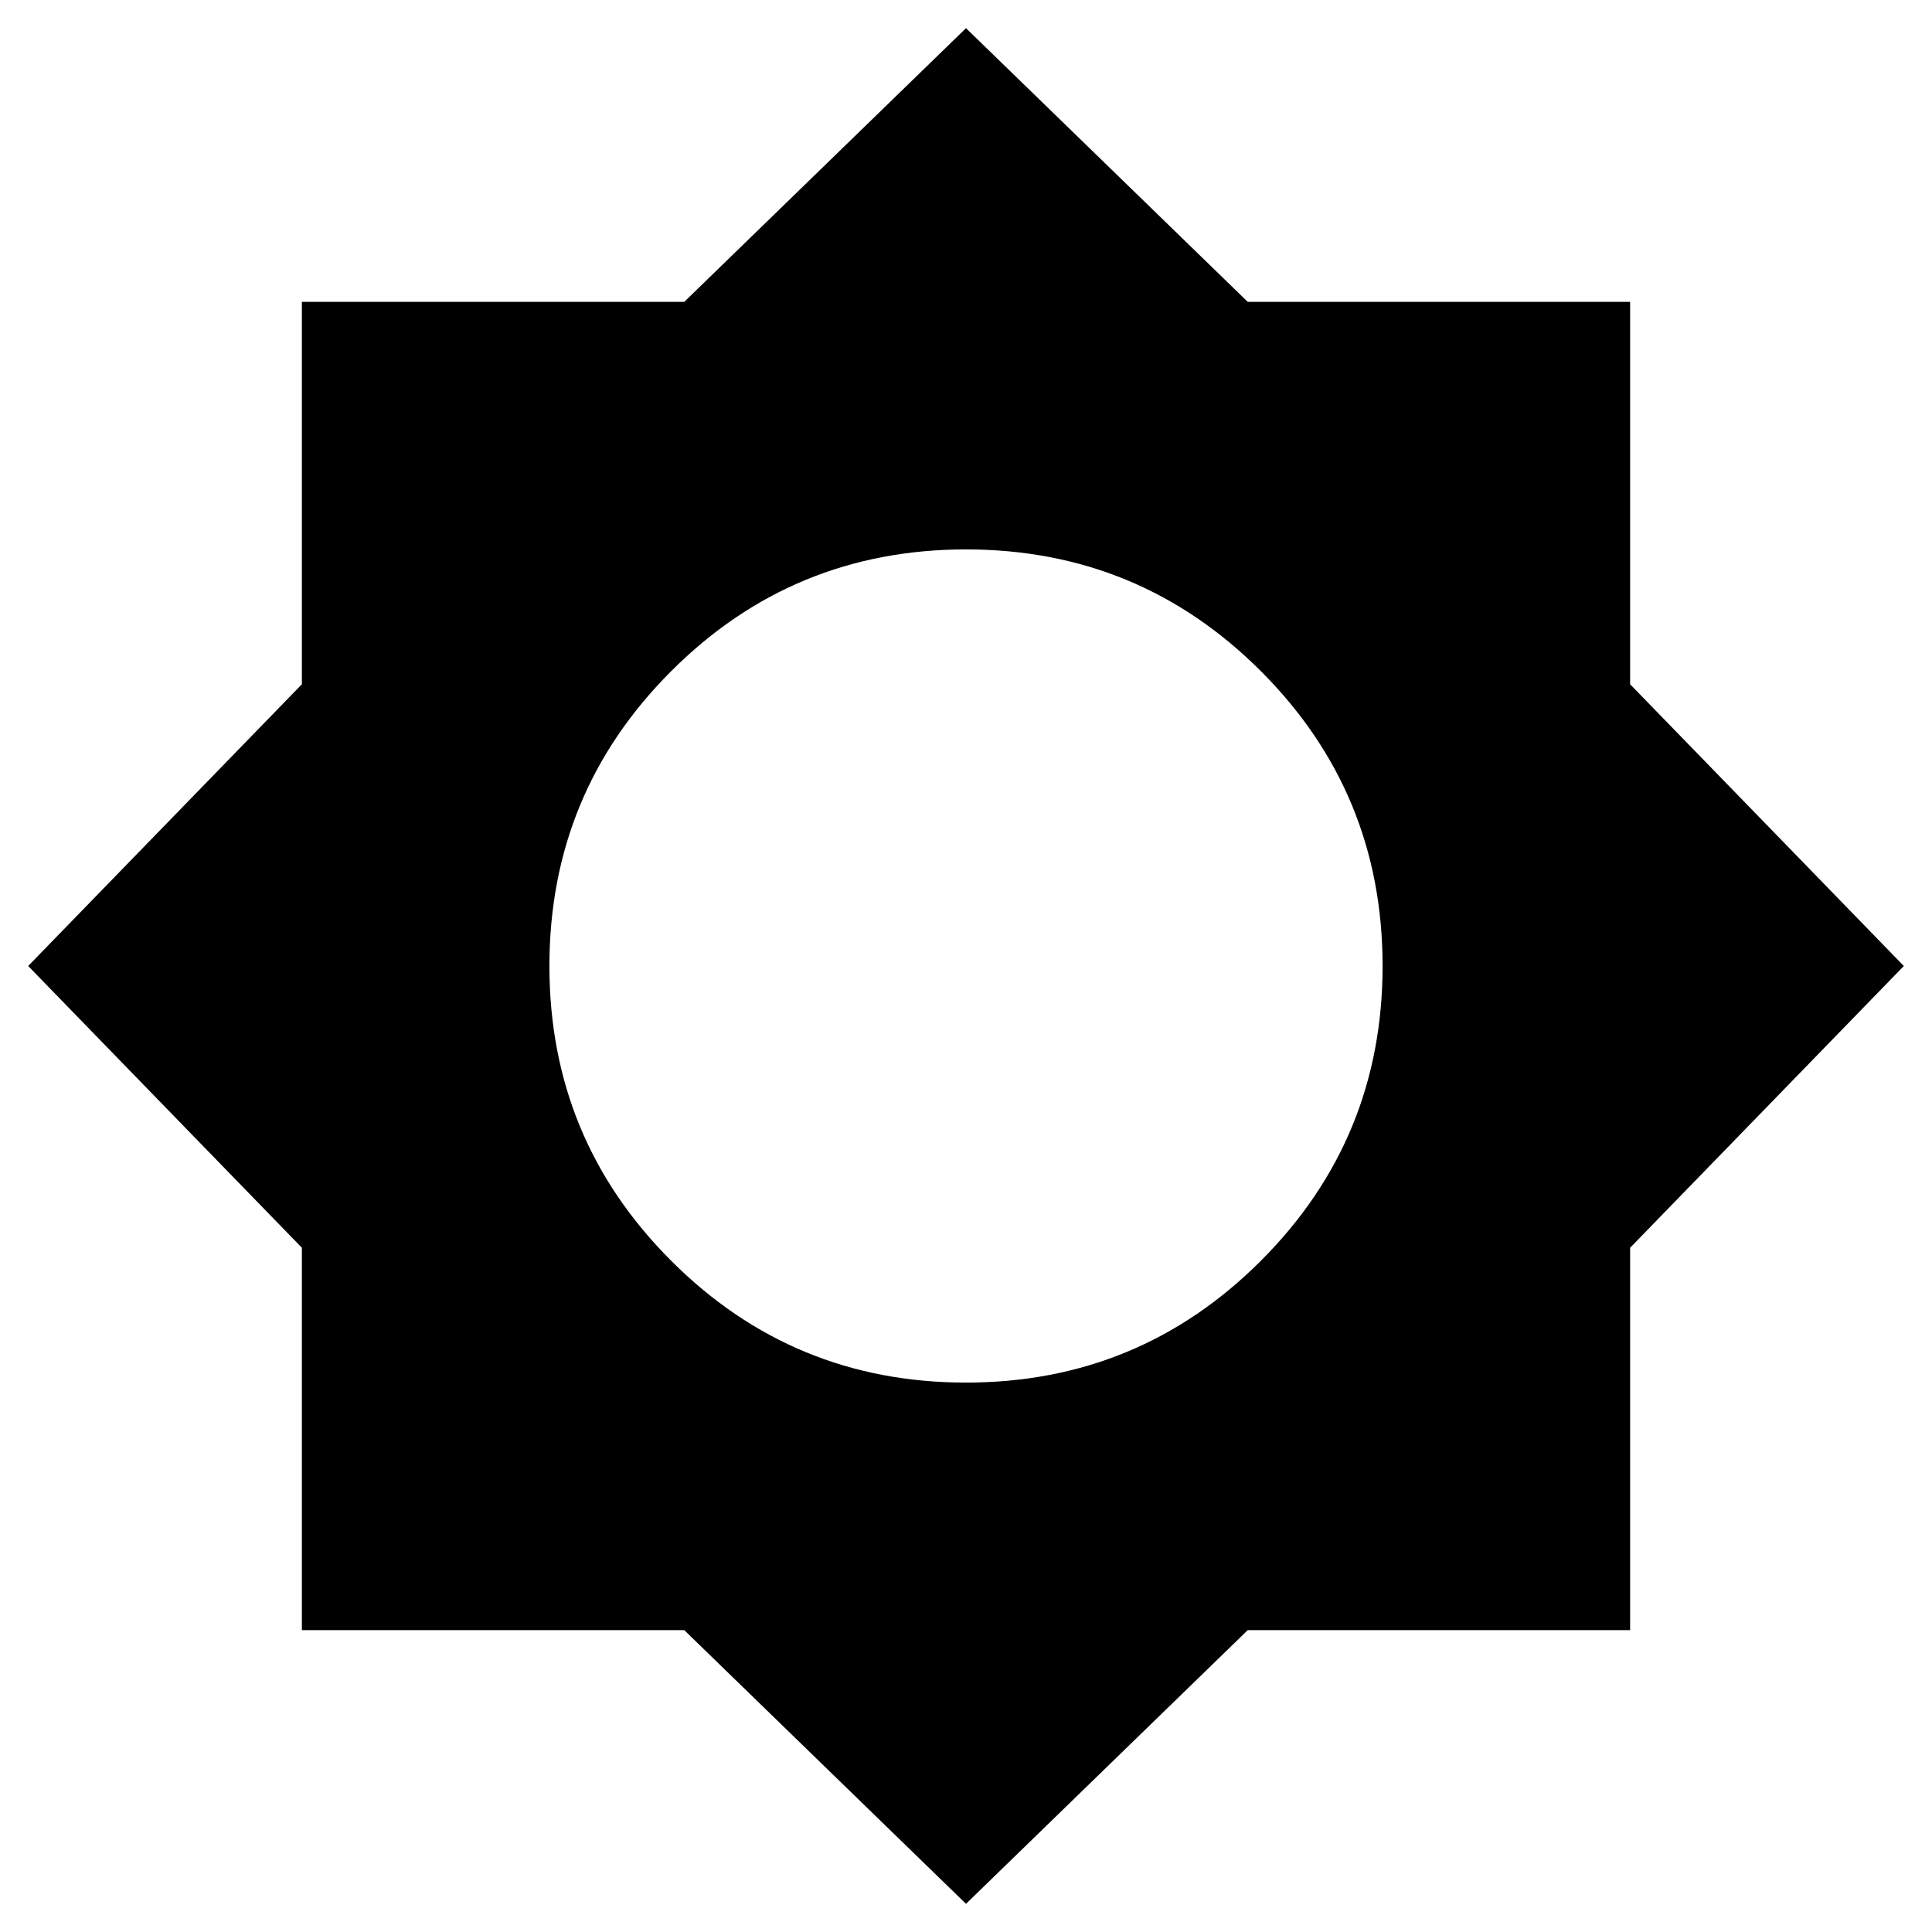 <svg xmlns="http://www.w3.org/2000/svg" height="24" width="24"><path d="M12 23.65 8.5 20.25H3.75V15.5L0.35 12L3.75 8.5V3.75H8.5L12 0.35L15.5 3.75H20.25V8.5L23.65 12L20.25 15.5V20.25H15.5ZM12 17.175Q14.15 17.175 15.663 15.662Q17.175 14.15 17.175 12Q17.175 9.85 15.663 8.337Q14.15 6.825 12 6.825Q9.85 6.825 8.338 8.337Q6.825 9.85 6.825 12Q6.825 14.15 8.338 15.662Q9.85 17.175 12 17.175Z"/></svg>